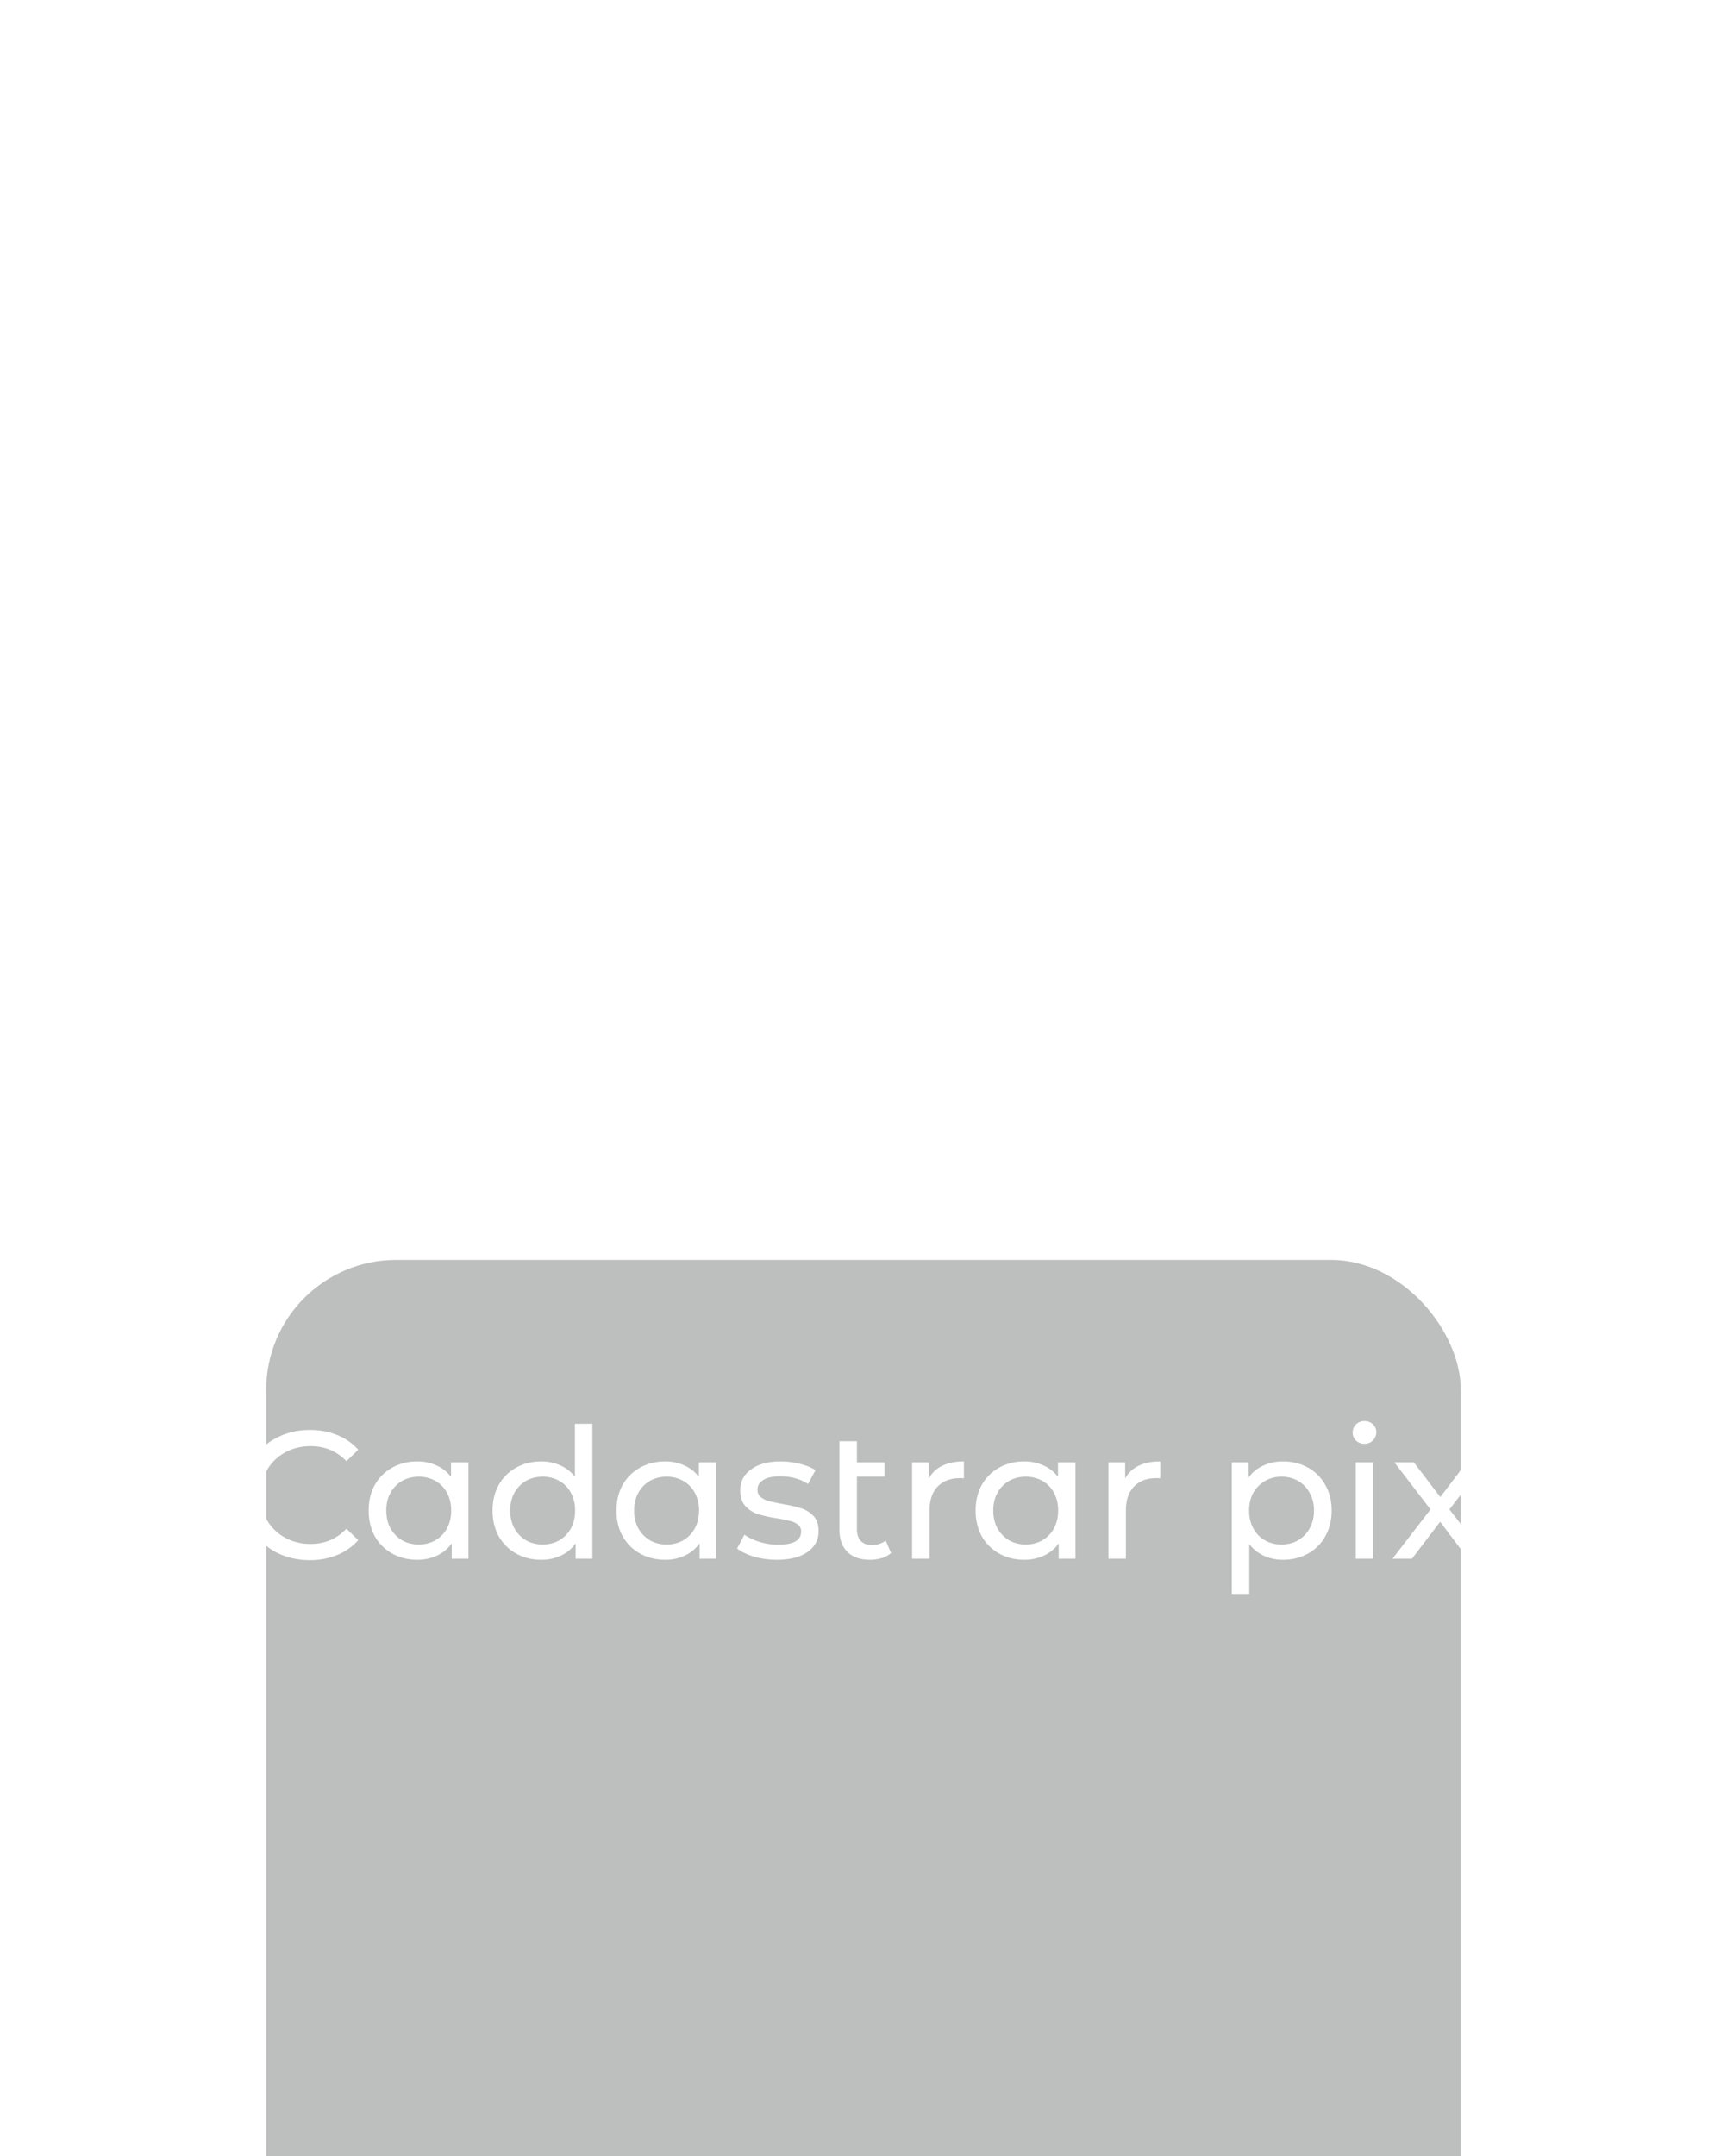<svg width="133" height="166" fill="none" xmlns="http://www.w3.org/2000/svg"><g filter="url(#prefix__filter0_dddd_15_9)"><rect x="20.5" y="4" width="92" height="92" rx="10" fill="#232526" fill-opacity=".3"/></g><path fill-rule="evenodd" clip-rule="evenodd" d="M58.851 35.287l-4.254 4.125 1.723.312c1.264.229 2.822 1.315 5.839 4.07l4.114 3.758 4.069-3.768c3.35-3.104 4.42-3.823 6.06-4.076l1.99-.307-4.25-4.12s-2.541-2.956-4.248-4.118C68.187 30 66.982 30 66.274 30c-.709 0-1.404 0-3.168 1.163-1.763 1.162-4.255 4.124-4.255 4.124zm11.53.125L73 37.802l-3.215 2.842c-1.767 1.563-3.377 2.841-3.576 2.841-.2 0-1.72-1.227-3.38-2.728l-3.017-2.729 2.7-2.503c3.502-3.247 4.42-3.26 7.869-.113zm-20.106 8.19c-3.126 3.094-3.775 4.153-3.775 6.16 0 2.01.649 3.068 3.775 6.162 3.924 3.884 5.81 3.566 11.393-1.926 4.373-4.3 4.804-4.302 9.182-.016 5.846 5.722 7.743 6.032 11.876 1.942 3.125-3.094 3.774-4.153 3.774-6.161s-.649-3.067-3.775-6.161c-4.132-4.09-6.03-3.78-11.875 1.941-4.375 4.283-4.807 4.283-9.182 0-5.784-5.661-7.364-5.93-11.393-1.941zm8.755 3.138l3.105 3.023-3.105 3.022c-1.755 1.709-3.522 3.023-4.066 3.023-.529 0-1.998-.986-3.267-2.191-3.18-3.022-3.187-4.586-.035-7.675 1.258-1.231 2.716-2.224 3.267-2.224.586 0 2.274 1.244 4.101 3.022zm22.273-.831c3.18 3.022 3.187 4.586.035 7.674-3.13 3.065-3.97 2.98-7.85-.798l-3.105-3.022 3.105-3.023c3.849-3.747 4.656-3.833 7.815-.831zM61.983 55.8c-2.905 2.668-4.506 3.792-5.711 4.01l-1.675.303 4.254 4.125s2.348 2.497 4.255 4.124c1.908 1.628 2.46 1.628 3.167 1.628.709 0 1.472.232 3.62-1.628 2.15-1.86 4.25-4.119 4.25-4.119l4.249-4.119-1.99-.307c-1.636-.253-2.706-.969-5.998-4.019-2.204-2.04-4.092-3.71-4.196-3.708-.105.002-2.006 1.671-4.226 3.71zm7.818 3.081L73 61.724l-2.619 2.39c-3.456 3.154-4.365 3.137-7.9-.145l-2.728-2.533 3.087-2.829c1.698-1.556 3.238-2.77 3.424-2.698.186.072 1.777 1.41 3.537 2.973z" fill="#fff"/><path d="M23.852 120.112c-.98 0-1.867-.215-2.66-.644a4.873 4.873 0 01-1.848-1.792c-.448-.765-.672-1.624-.672-2.576s.224-1.806.672-2.562a4.713 4.713 0 011.862-1.792c.793-.439 1.68-.658 2.66-.658.765 0 1.465.131 2.1.392a4.23 4.23 0 011.624 1.134l-.91.882c-.737-.775-1.657-1.162-2.758-1.162-.728 0-1.386.163-1.974.49a3.589 3.589 0 00-1.386 1.358 3.784 3.784 0 00-.49 1.918c0 .709.163 1.353.49 1.932a3.624 3.624 0 001.386 1.344c.588.327 1.246.49 1.974.49 1.092 0 2.011-.392 2.758-1.176l.91.882a4.34 4.34 0 01-1.638 1.148 5.471 5.471 0 01-2.1.392zm12.225-7.532V120h-1.288v-1.176a2.91 2.91 0 01-1.134.938 3.509 3.509 0 01-1.512.322c-.719 0-1.363-.159-1.932-.476a3.473 3.473 0 01-1.344-1.33c-.318-.579-.476-1.241-.476-1.988 0-.747.158-1.405.476-1.974a3.473 3.473 0 011.344-1.33c.57-.317 1.213-.476 1.932-.476a3.49 3.49 0 011.47.308c.448.196.821.49 1.12.882v-1.12h1.344zm-3.822 6.328c.466 0 .891-.107 1.274-.322.382-.224.681-.532.896-.924.214-.401.322-.859.322-1.372 0-.513-.108-.966-.322-1.358a2.254 2.254 0 00-.896-.924 2.555 2.555 0 00-1.274-.322c-.476 0-.906.107-1.288.322a2.377 2.377 0 00-.896.924c-.215.392-.322.845-.322 1.358 0 .513.107.971.322 1.372.224.392.522.7.896.924.382.215.812.322 1.288.322zm13.365-9.296V120h-1.288v-1.176a2.91 2.91 0 01-1.134.938 3.509 3.509 0 01-1.512.322c-.719 0-1.363-.159-1.932-.476a3.473 3.473 0 01-1.344-1.33c-.318-.579-.476-1.241-.476-1.988 0-.747.158-1.405.476-1.974a3.473 3.473 0 011.344-1.33c.569-.317 1.213-.476 1.932-.476a3.49 3.49 0 011.47.308c.448.196.821.49 1.12.882v-4.088h1.344zm-3.822 9.296c.466 0 .891-.107 1.274-.322.382-.224.681-.532.896-.924.214-.401.322-.859.322-1.372 0-.513-.108-.966-.322-1.358a2.255 2.255 0 00-.896-.924 2.555 2.555 0 00-1.274-.322c-.476 0-.906.107-1.288.322a2.377 2.377 0 00-.896.924c-.215.392-.322.845-.322 1.358 0 .513.107.971.322 1.372.224.392.522.7.896.924.382.215.812.322 1.288.322zm13.365-6.328V120h-1.288v-1.176a2.91 2.91 0 01-1.134.938 3.51 3.51 0 01-1.512.322c-.719 0-1.363-.159-1.932-.476a3.472 3.472 0 01-1.344-1.33c-.318-.579-.476-1.241-.476-1.988 0-.747.158-1.405.476-1.974a3.472 3.472 0 011.344-1.33c.569-.317 1.213-.476 1.932-.476a3.49 3.49 0 011.47.308c.448.196.821.49 1.12.882v-1.12h1.344zm-3.822 6.328c.466 0 .891-.107 1.274-.322a2.37 2.37 0 00.896-.924c.214-.401.322-.859.322-1.372 0-.513-.108-.966-.322-1.358a2.255 2.255 0 00-.896-.924 2.556 2.556 0 00-1.274-.322c-.476 0-.906.107-1.288.322a2.376 2.376 0 00-.896.924c-.215.392-.322.845-.322 1.358 0 .513.107.971.322 1.372.224.392.522.7.896.924.382.215.812.322 1.288.322zm8.493 1.176c-.607 0-1.19-.079-1.75-.238-.56-.168-.999-.378-1.316-.63l.56-1.064c.326.233.723.42 1.19.56.466.14.938.21 1.414.21 1.176 0 1.764-.336 1.764-1.008a.653.653 0 00-.238-.532 1.436 1.436 0 00-.602-.28c-.234-.065-.57-.135-1.008-.21a10.21 10.21 0 01-1.47-.322 2.26 2.26 0 01-.966-.616c-.271-.289-.406-.695-.406-1.218 0-.672.28-1.209.84-1.61.56-.411 1.311-.616 2.254-.616.494 0 .989.061 1.484.182.494.121.9.285 1.218.49l-.574 1.064c-.607-.392-1.321-.588-2.142-.588-.57 0-1.004.093-1.302.28-.299.187-.448.434-.448.742 0 .243.084.434.252.574.168.14.373.243.616.308.252.065.602.14 1.05.224.597.103 1.078.215 1.442.336.373.112.69.308.952.588.261.28.392.672.392 1.176 0 .672-.29 1.209-.868 1.61-.57.392-1.349.588-2.338.588zm8.791-.518a2.084 2.084 0 01-.728.392c-.289.084-.588.126-.896.126-.746 0-1.325-.201-1.736-.602-.41-.401-.616-.975-.616-1.722v-6.804h1.344v1.624h2.128v1.106h-2.128v4.018c0 .401.098.709.294.924.206.215.495.322.868.322.411 0 .761-.117 1.05-.35l.42.966zm2.906-5.74a2.295 2.295 0 011.036-.98c.457-.224 1.012-.336 1.666-.336v1.302a2.7 2.7 0 00-.308-.014c-.728 0-1.302.219-1.722.658-.41.429-.616 1.045-.616 1.848V120h-1.344v-7.42h1.288v1.246zm11.29-1.246V120h-1.288v-1.176a2.91 2.91 0 01-1.134.938 3.51 3.51 0 01-1.512.322c-.719 0-1.363-.159-1.932-.476a3.472 3.472 0 01-1.344-1.33c-.318-.579-.476-1.241-.476-1.988 0-.747.158-1.405.476-1.974a3.472 3.472 0 011.344-1.33c.57-.317 1.213-.476 1.932-.476a3.49 3.49 0 011.47.308c.448.196.821.49 1.12.882v-1.12h1.344zm-3.822 6.328c.467 0 .891-.107 1.274-.322a2.37 2.37 0 00.896-.924c.215-.401.322-.859.322-1.372 0-.513-.108-.966-.322-1.358a2.255 2.255 0 00-.896-.924 2.556 2.556 0 00-1.274-.322c-.476 0-.905.107-1.288.322a2.376 2.376 0 00-.896.924c-.215.392-.322.845-.322 1.358 0 .513.107.971.322 1.372.224.392.523.7.896.924.383.215.812.322 1.288.322zm7.653-5.082a2.295 2.295 0 011.036-.98c.457-.224 1.013-.336 1.666-.336v1.302a2.698 2.698 0 00-.308-.014c-.728 0-1.302.219-1.722.658-.41.429-.616 1.045-.616 1.848V120h-1.344v-7.42h1.288v1.246zM98.8 112.51c.719 0 1.362.159 1.932.476a3.382 3.382 0 011.33 1.33c.326.569.49 1.227.49 1.974 0 .747-.164 1.409-.49 1.988a3.382 3.382 0 01-1.33 1.33c-.57.317-1.213.476-1.932.476a3.49 3.49 0 01-1.47-.308 3.054 3.054 0 01-1.12-.896v3.836h-1.344V112.58h1.288v1.176a2.793 2.793 0 011.134-.924 3.509 3.509 0 011.512-.322zm-.112 6.398c.476 0 .9-.107 1.274-.322.382-.224.681-.532.896-.924.224-.401.336-.859.336-1.372 0-.513-.112-.966-.336-1.358a2.26 2.26 0 00-.896-.924 2.506 2.506 0 00-1.274-.322c-.467 0-.892.112-1.274.336a2.4 2.4 0 00-.896.91c-.215.392-.322.845-.322 1.358 0 .513.107.971.322 1.372.215.392.513.7.896.924.382.215.807.322 1.274.322zm5.721-6.328h1.344V120h-1.344v-7.42zm.672-1.428a.918.918 0 01-.658-.252.837.837 0 01-.252-.616c0-.243.084-.448.252-.616a.893.893 0 01.658-.266c.261 0 .476.084.644.252a.774.774 0 01.266.602.878.878 0 01-.266.644.873.873 0 01-.644.252zm7.97 8.848l-2.142-2.842-2.17 2.842h-1.498l2.926-3.794-2.786-3.626h1.498l2.044 2.674 2.03-2.674h1.47l-2.8 3.626 2.954 3.794h-1.526z" fill="#fff"/><defs><filter id="prefix__filter0_dddd_15_9" x=".5" y="0" width="132" height="166" filterUnits="userSpaceOnUse" color-interpolation-filters="sRGB"><feFlood flood-opacity="0" result="BackgroundImageFix"/><feColorMatrix in="SourceAlpha" values="0 0 0 0 0 0 0 0 0 0 0 0 0 0 0 0 0 0 127 0" result="hardAlpha"/><feOffset dy="3"/><feGaussianBlur stdDeviation="3.5"/><feColorMatrix values="0 0 0 0 0 0 0 0 0 0 0 0 0 0 0 0 0 0 0.1 0"/><feBlend in2="BackgroundImageFix" result="effect1_dropShadow_15_9"/><feColorMatrix in="SourceAlpha" values="0 0 0 0 0 0 0 0 0 0 0 0 0 0 0 0 0 0 127 0" result="hardAlpha"/><feOffset dy="12"/><feGaussianBlur stdDeviation="6"/><feColorMatrix values="0 0 0 0 0 0 0 0 0 0 0 0 0 0 0 0 0 0 0.09 0"/><feBlend in2="effect1_dropShadow_15_9" result="effect2_dropShadow_15_9"/><feColorMatrix in="SourceAlpha" values="0 0 0 0 0 0 0 0 0 0 0 0 0 0 0 0 0 0 127 0" result="hardAlpha"/><feOffset dy="28"/><feGaussianBlur stdDeviation="8.5"/><feColorMatrix values="0 0 0 0 0 0 0 0 0 0 0 0 0 0 0 0 0 0 0.05 0"/><feBlend in2="effect2_dropShadow_15_9" result="effect3_dropShadow_15_9"/><feColorMatrix in="SourceAlpha" values="0 0 0 0 0 0 0 0 0 0 0 0 0 0 0 0 0 0 127 0" result="hardAlpha"/><feOffset dy="50"/><feGaussianBlur stdDeviation="10"/><feColorMatrix values="0 0 0 0 0 0 0 0 0 0 0 0 0 0 0 0 0 0 0.01 0"/><feBlend in2="effect3_dropShadow_15_9" result="effect4_dropShadow_15_9"/><feBlend in="SourceGraphic" in2="effect4_dropShadow_15_9" result="shape"/></filter></defs></svg>